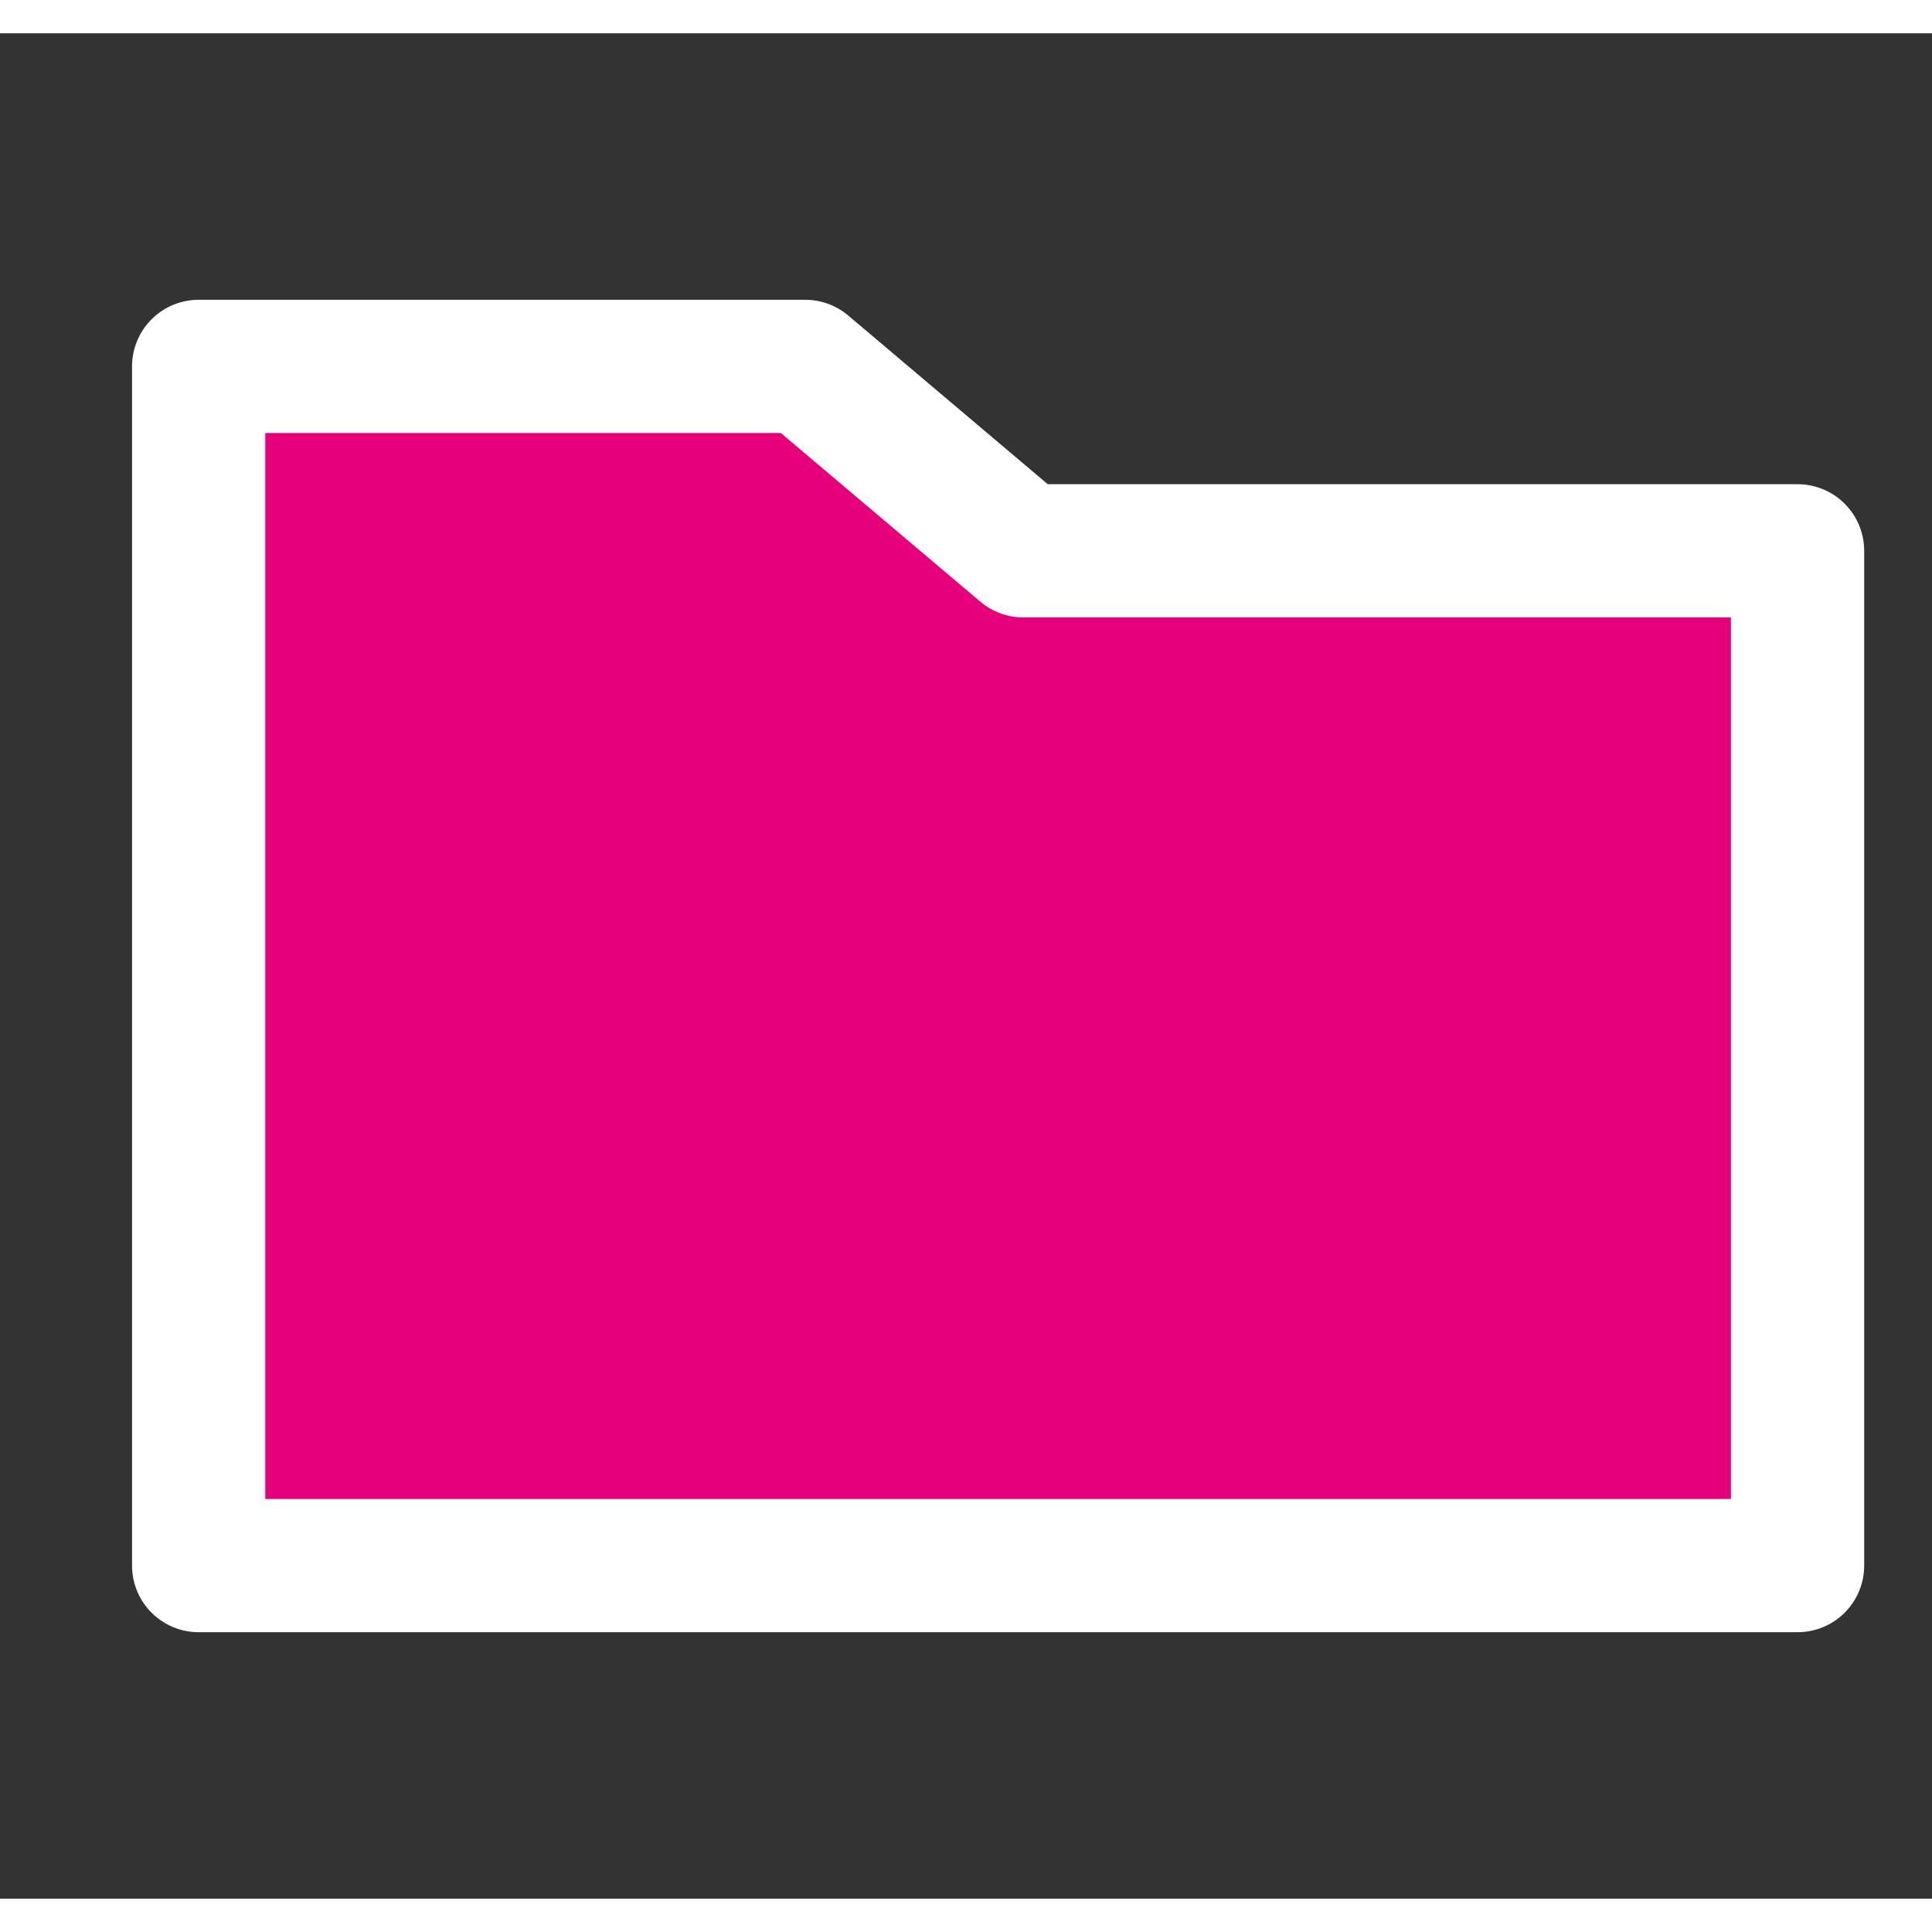 <svg width="48" height="48" viewBox="0 0 29 28" fill="#e6007a" xmlns="http://www.w3.org/2000/svg" stroke-width="2" stroke-linecap="round" stroke-linejoin="round" stroke="#ffffff"><rect x="0" y="0" width="29" height="28" fill="#333333" stroke="none"/><g><path d="M2.982 5H12.087L15.361 7.768H26.982V23H2.982V5Z"></path></g></svg>